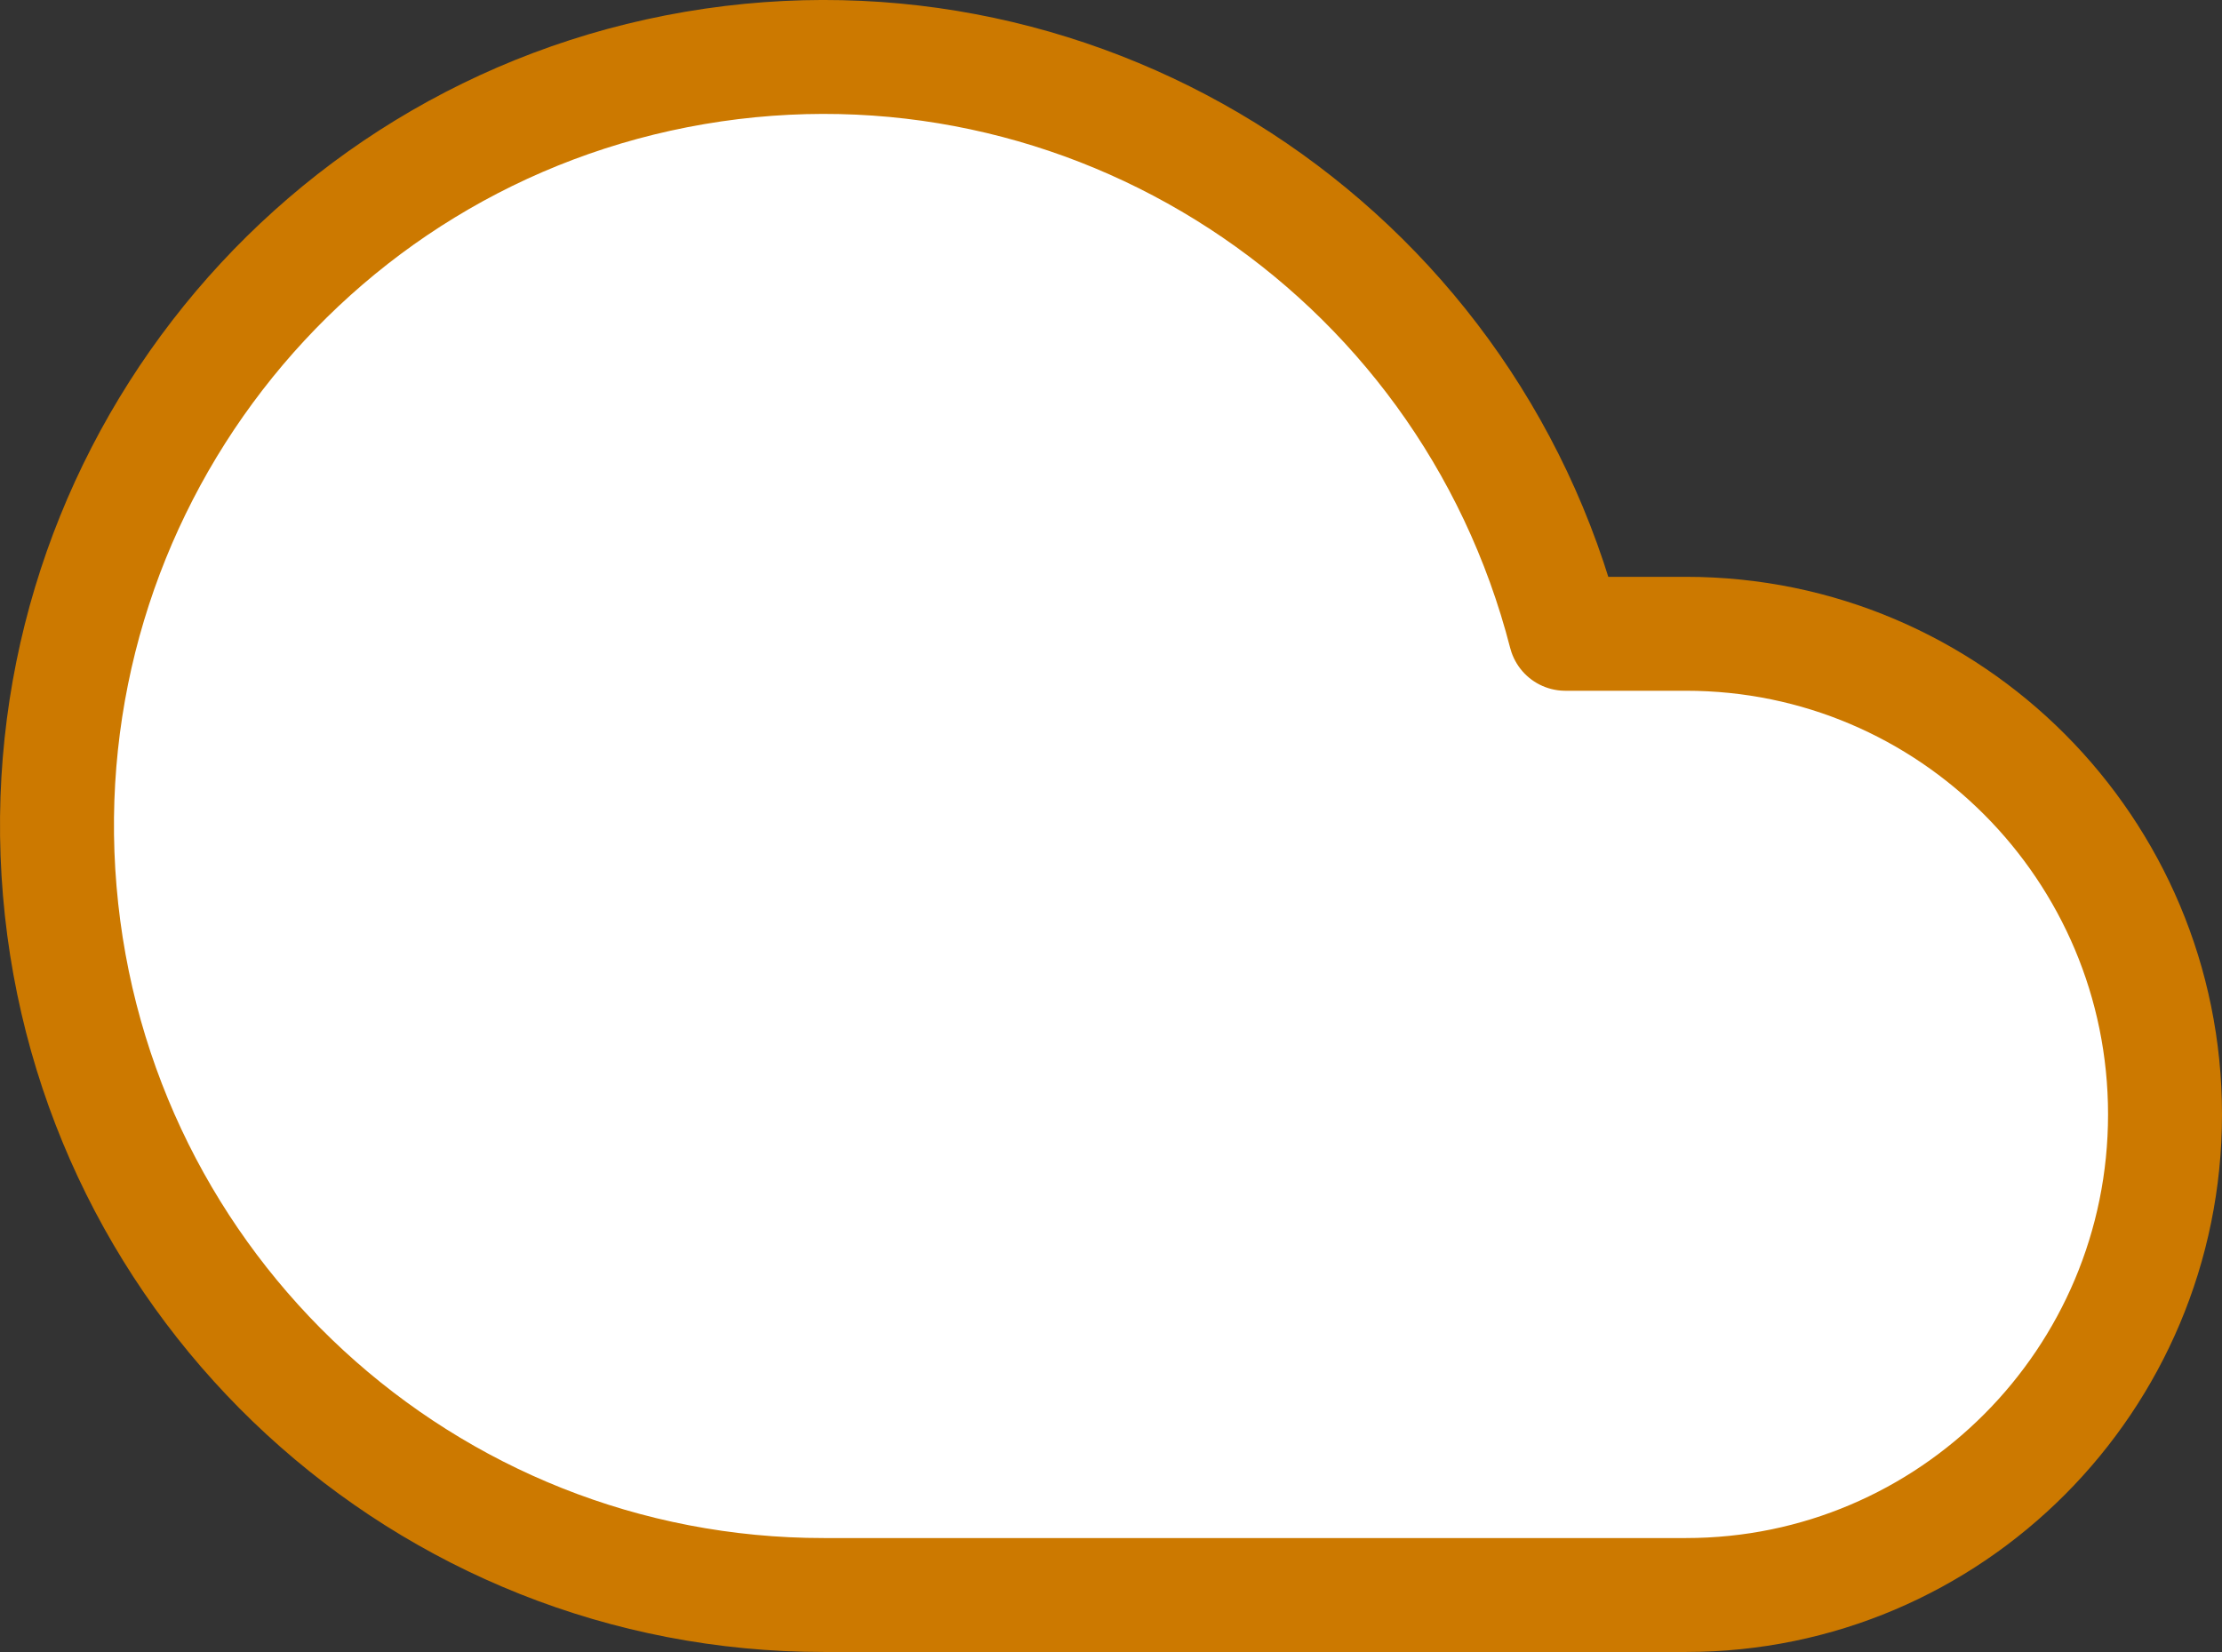 <?xml version="1.0" encoding="UTF-8"?>
<svg width="39px" height="29px" viewBox="0 0 39 29" version="1.1" xmlns="http://www.w3.org/2000/svg" xmlns:xlink="http://www.w3.org/1999/xlink">
    <rect x="0" y="0" width="39" height="29" fill="#333333" stroke="none"/>
    <title>Path</title>
    <g id="Page-1" stroke="none" stroke-width="1" fill="none" fill-rule="evenodd" stroke-linecap="round" stroke-linejoin="round">
        <g id="Artboard-Copy-13" transform="translate(-173, -517)" fill="#FFFFFF" stroke="#CC7900" stroke-width="2">
            <g id="cloud" transform="translate(174, 518)">
                <path d="M28.593,10.126 L26.475,10.126 C24.727,3.332 18.085,-0.985 11.193,0.193 C4.301,1.371 -0.543,7.652 0.049,14.643 C0.64,21.634 6.47,27.005 13.461,27 L28.593,27 C33.236,27 37,23.223 37,18.563 C37,13.903 33.236,10.126 28.593,10.126 Z" id="Path"></path>
            </g>
        </g>
    </g>
</svg>